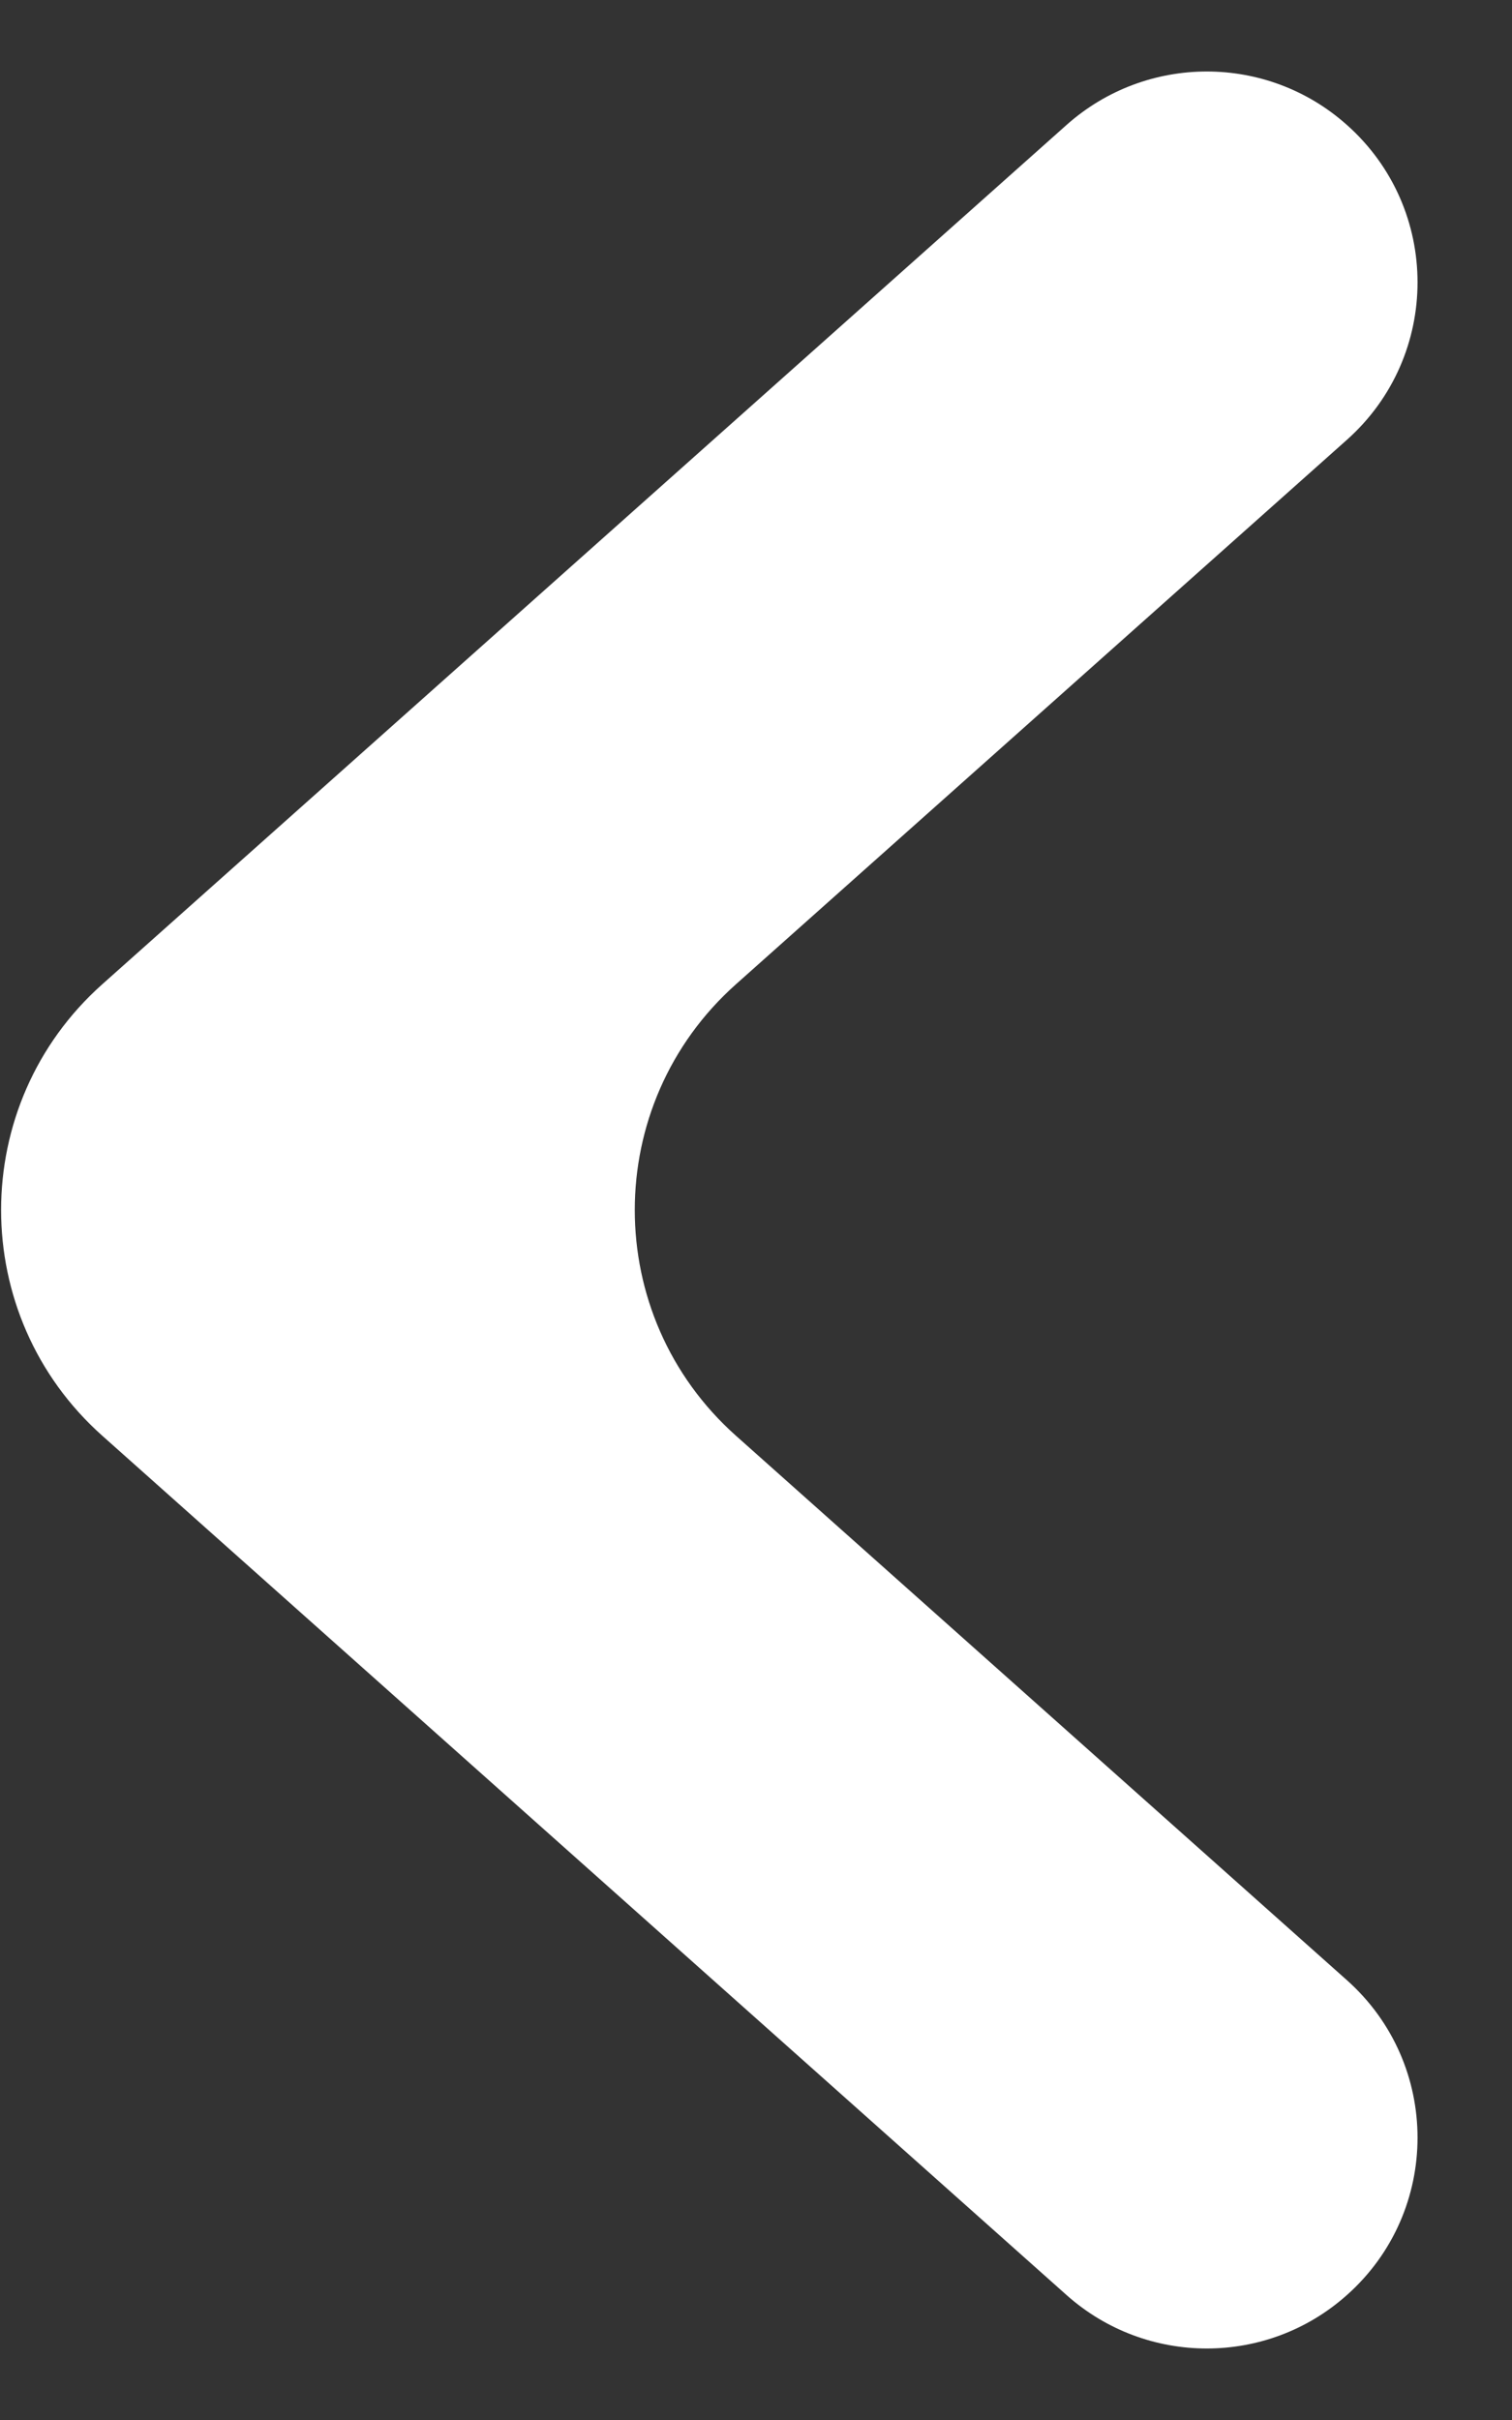 <svg width="10" height="16" viewBox="0 0 10 16" fill="none" xmlns="http://www.w3.org/2000/svg">
<rect x="0" y="0" width="10" height="16" fill="#333333" stroke="none"/>
<path d="M8.908 15.174C9.531 14.62 9.531 13.647 8.908 13.092L4.868 9.493C3.975 8.698 3.975 7.302 4.868 6.507L8.908 2.908C9.531 2.353 9.531 1.38 8.908 0.826V0.826C8.38 0.355 7.583 0.355 7.054 0.826L0.677 6.507C-0.216 7.302 -0.216 8.698 0.677 9.493L7.054 15.174C7.583 15.645 8.38 15.645 8.908 15.174V15.174Z" fill="white"/>
</svg>
